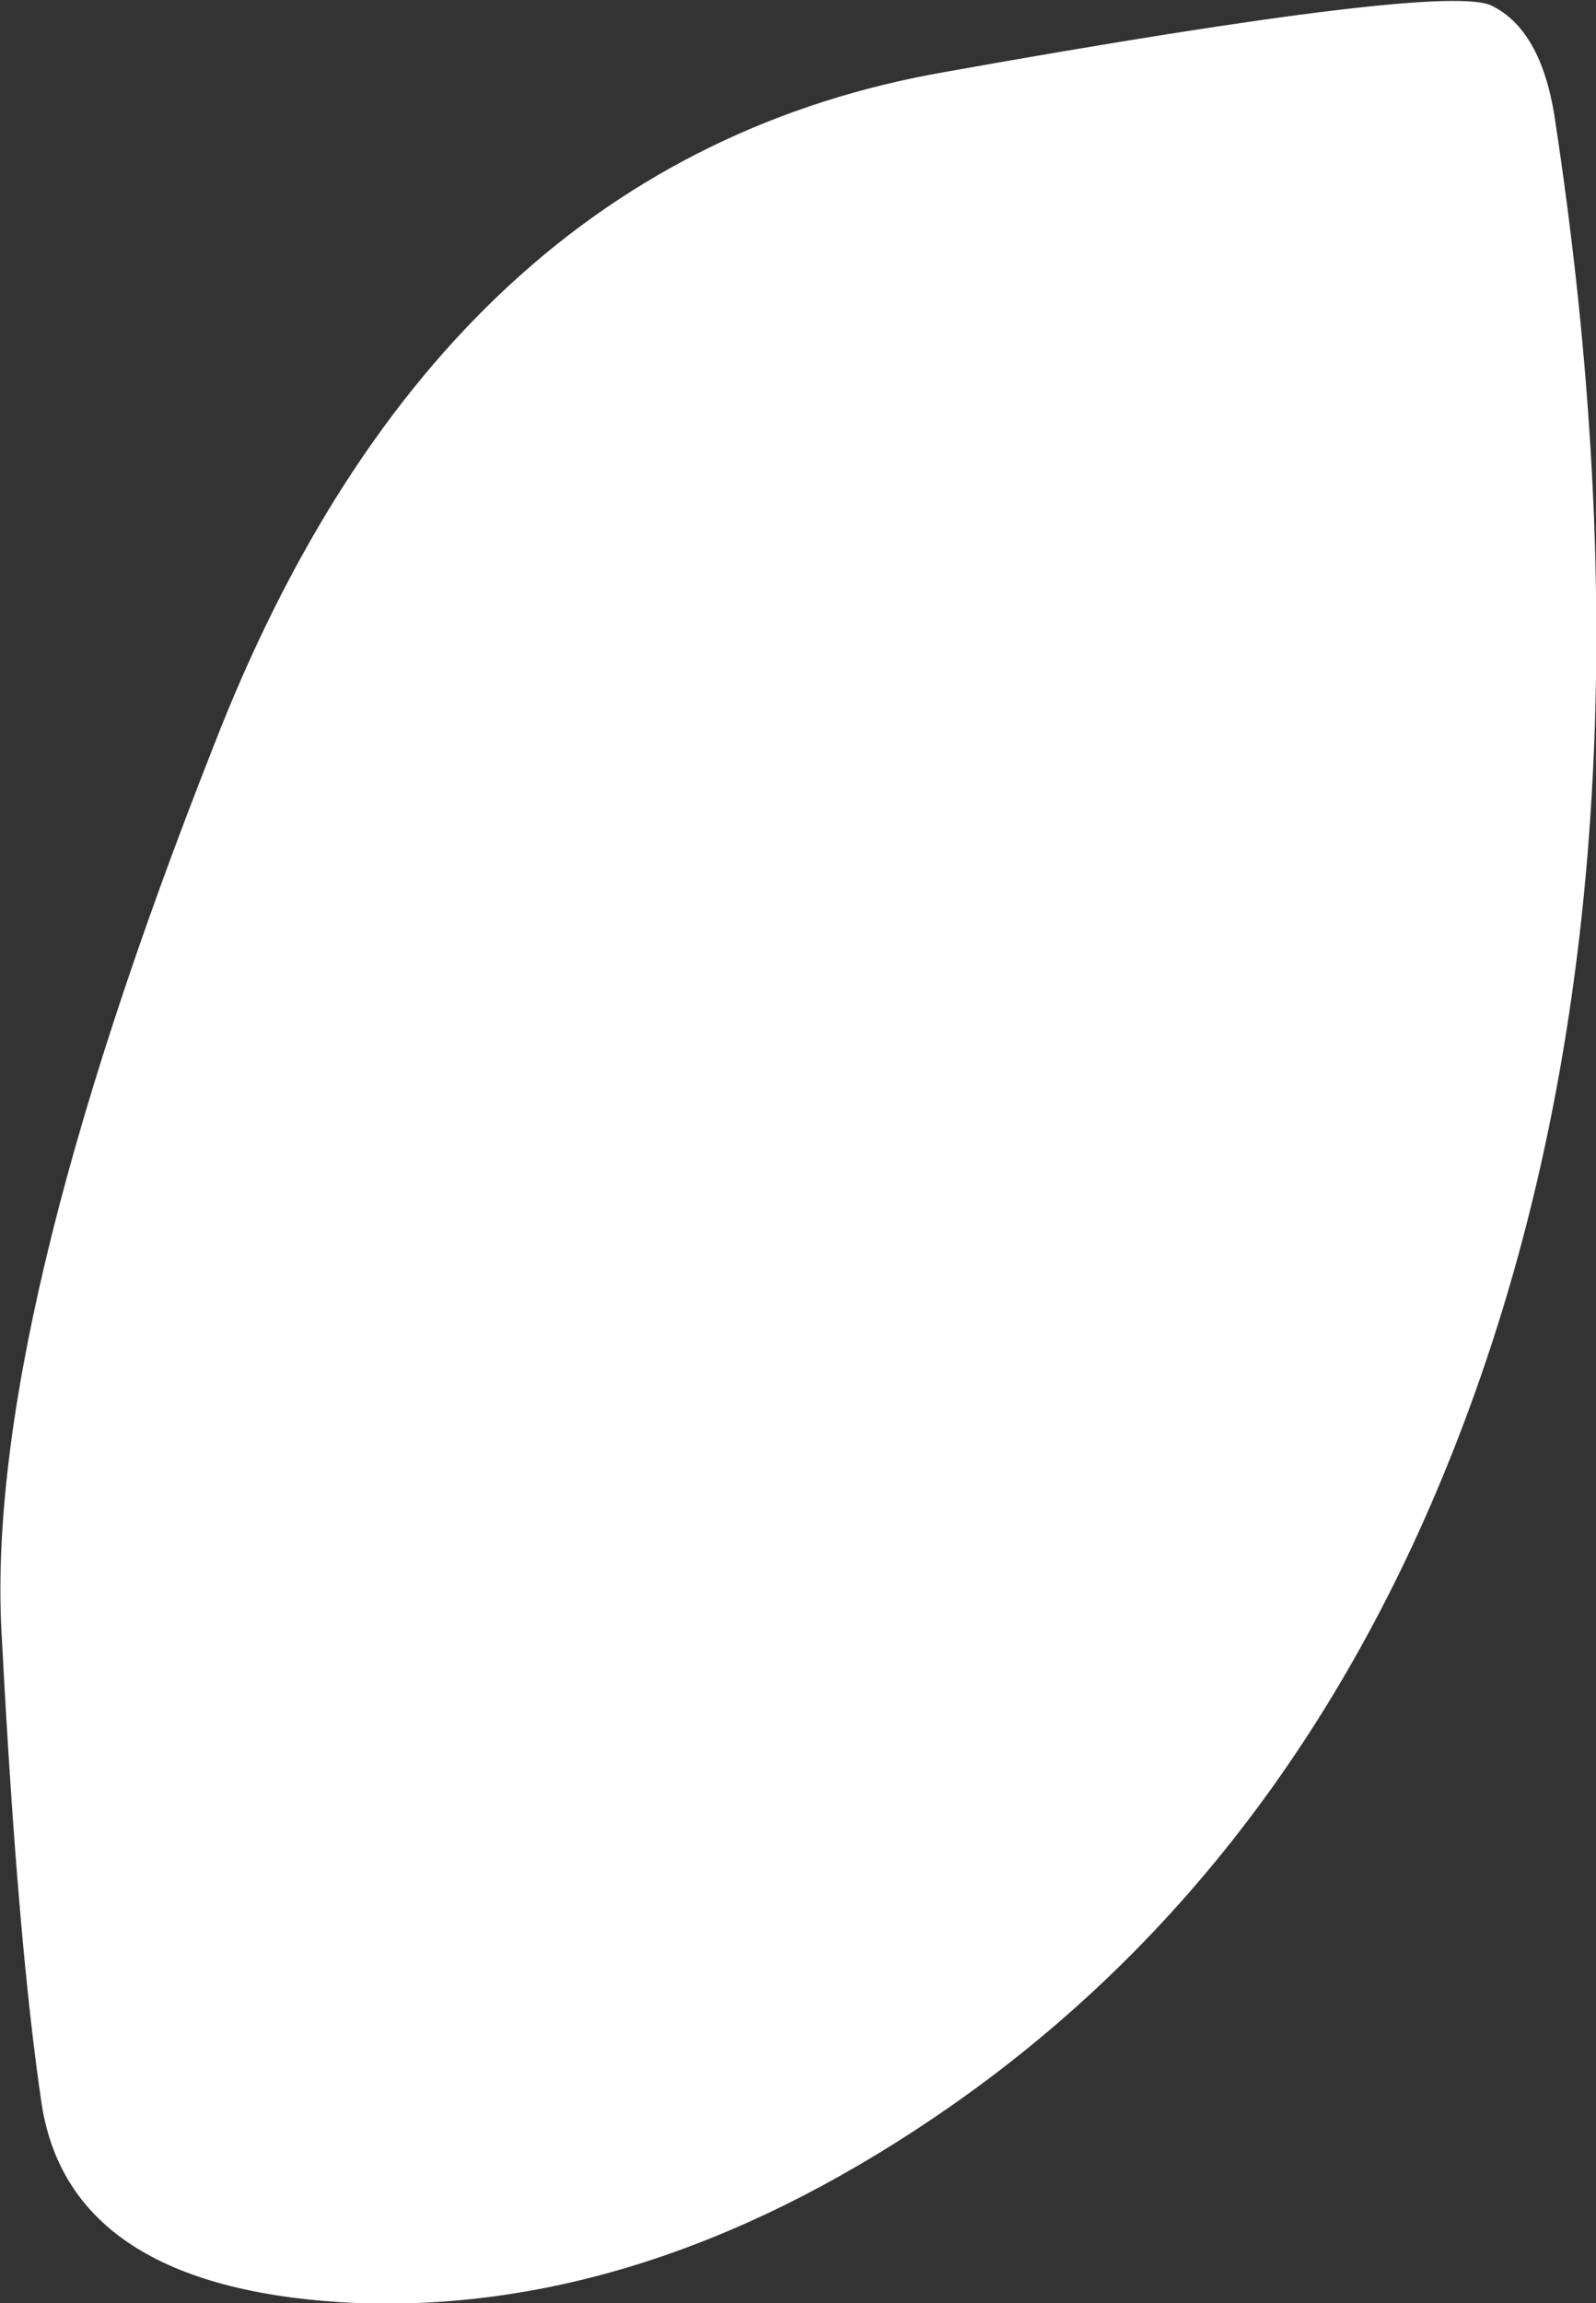 <?xml version="1.0" encoding="UTF-8" standalone="no"?>
<svg xmlns:xlink="http://www.w3.org/1999/xlink" height="57.7px" width="40.0px" xmlns="http://www.w3.org/2000/svg">
  <rect width="100%" height="100%" fill="#333333" stroke="none"/>
  <g transform="matrix(1.0, 0.0, 0.0, 1.0, -5.5, -8.55)">
    <path d="M44.45 11.4 Q47.35 30.25 42.3 43.9 38.15 55.15 29.35 61.3 21.9 66.5 14.5 66.25 7.3 65.95 6.55 61.3 5.95 57.3 5.55 49.65 5.05 41.95 10.85 27.25 16.55 12.55 29.2 10.35 41.8 8.1 42.9 8.7 44.1 9.3 44.45 11.4" fill="#ffffff" fill-rule="evenodd" stroke="none"/>
  </g>
</svg>
